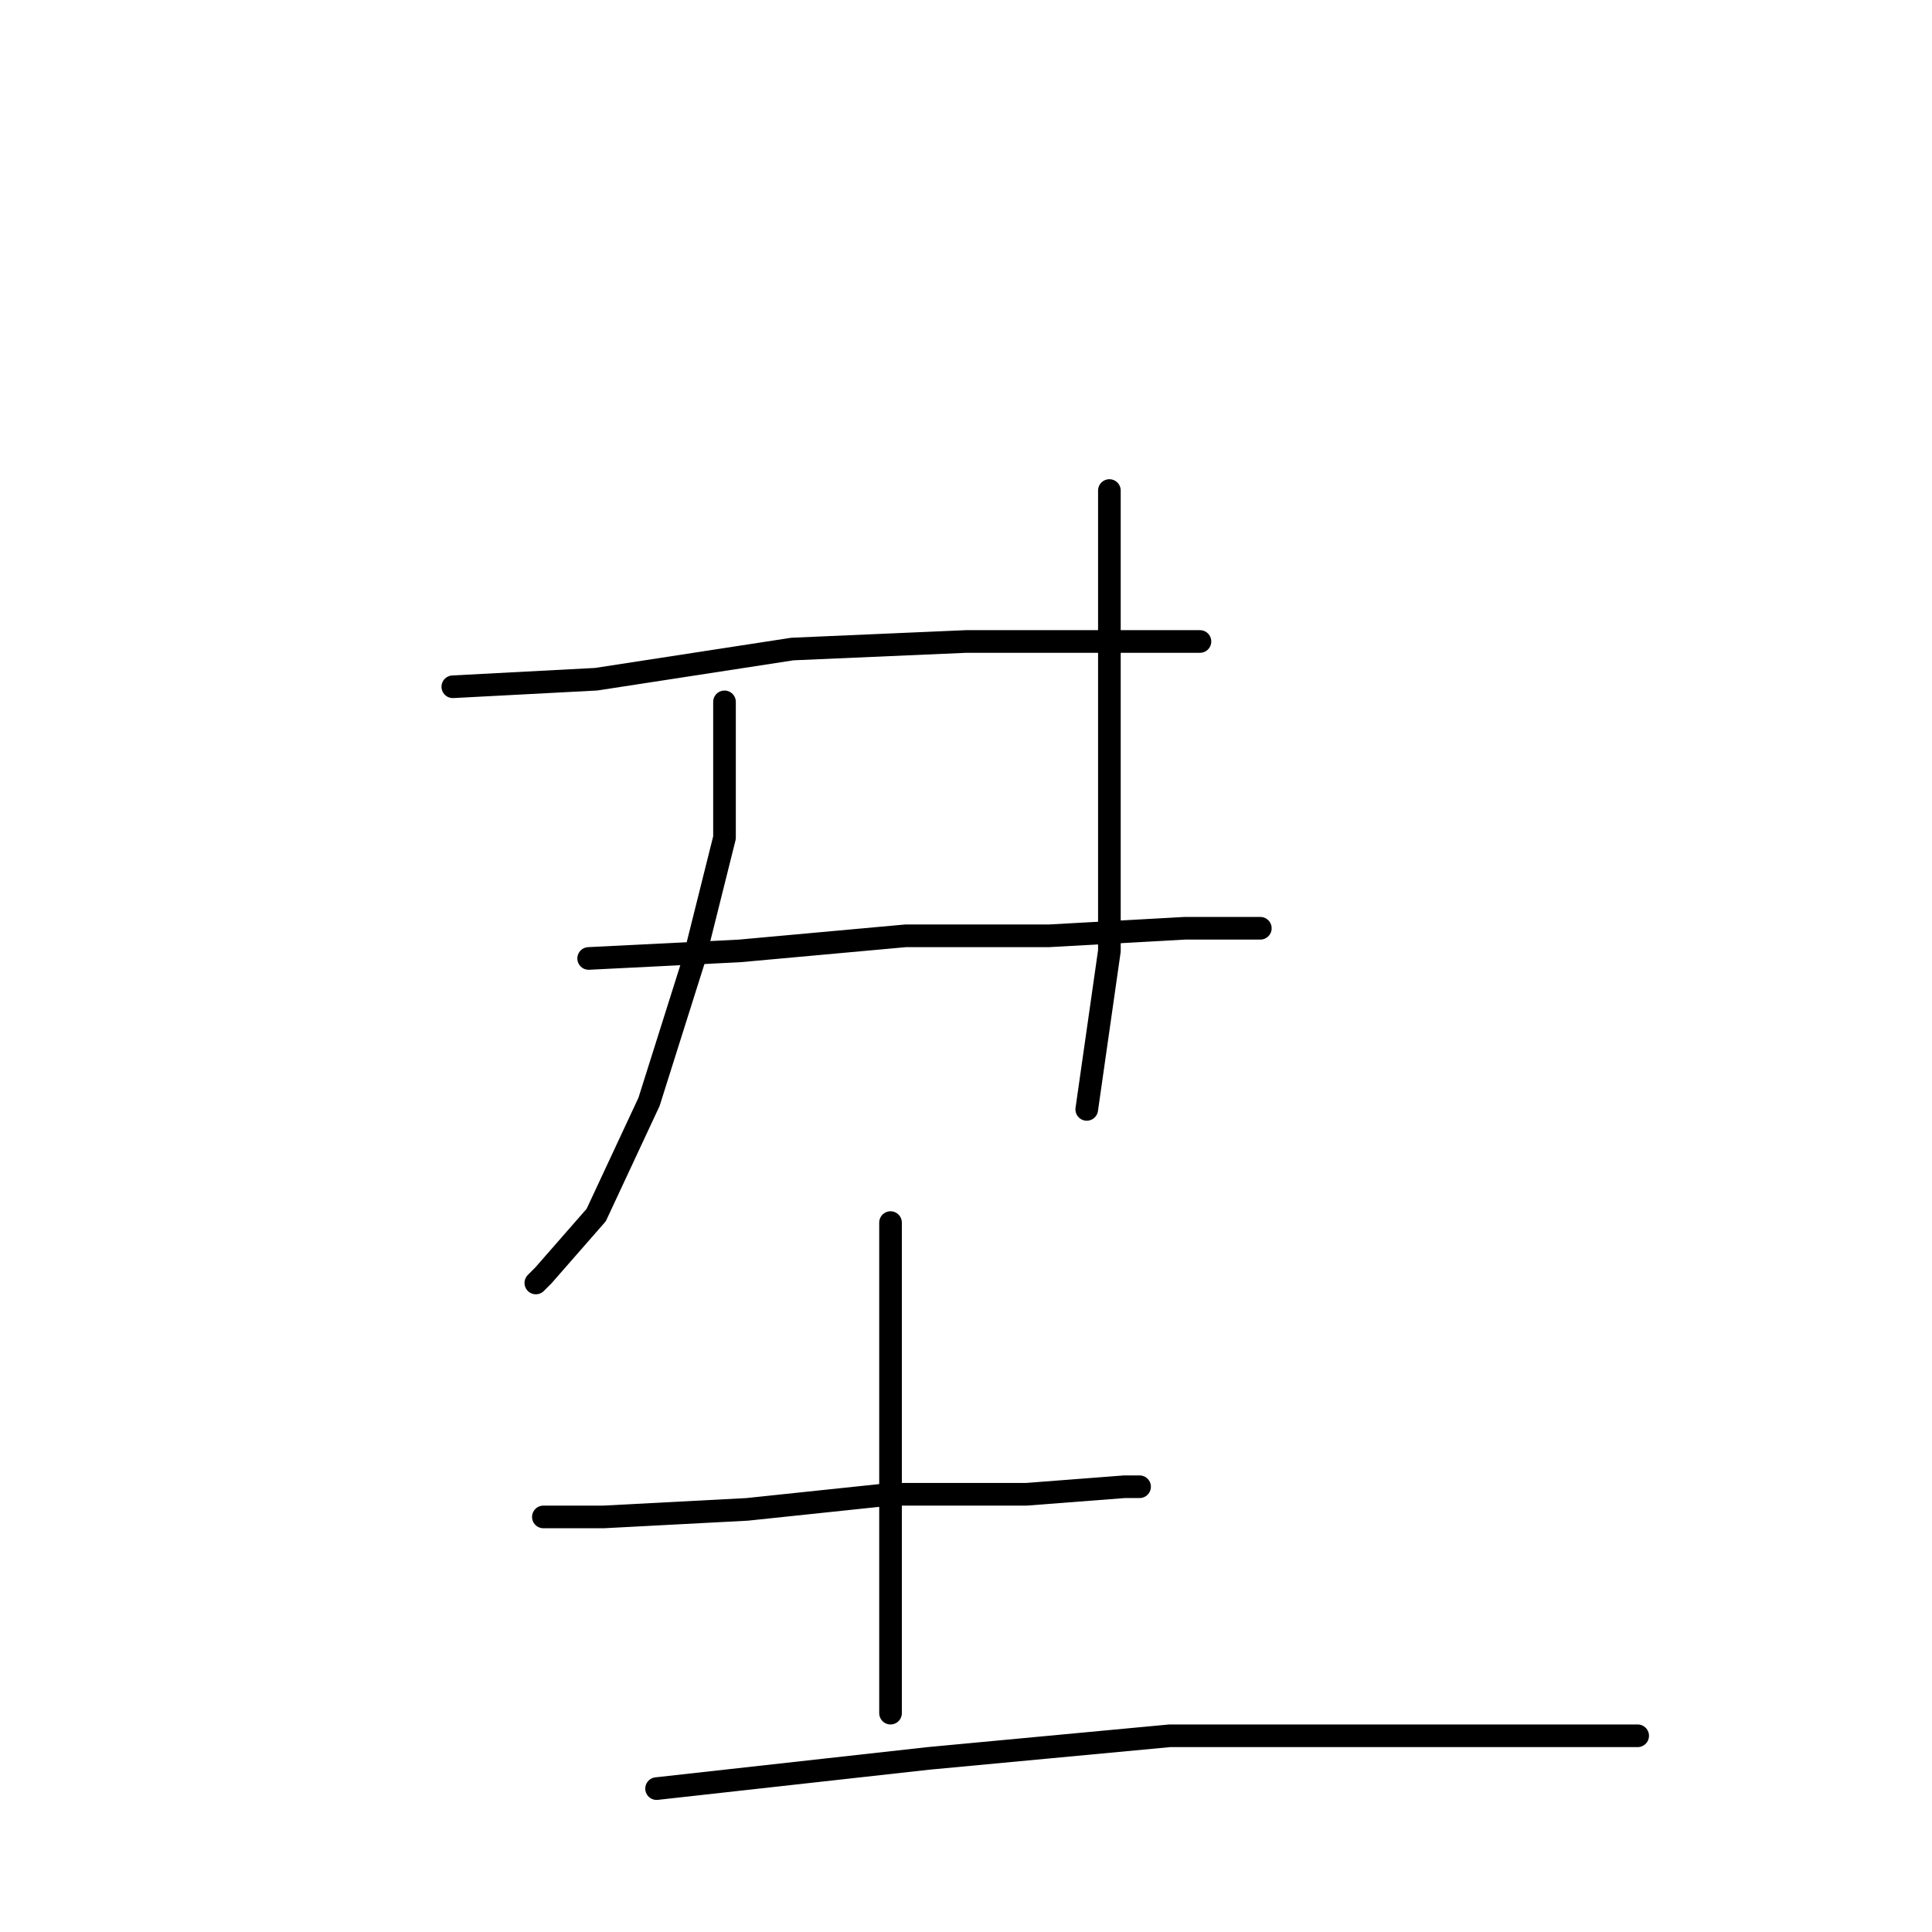<?xml version="1.0" standalone="no"?>
    <svg width="256" height="256" xmlns="http://www.w3.org/2000/svg" version="1.1">
    <polyline stroke="black" stroke-width="3" stroke-linecap="round" fill="transparent" stroke-linejoin="round" points="96 93 96 111 92 127 86 146 79 161 72 169 71 170 71 170 " />
        <polyline stroke="black" stroke-width="3" stroke-linecap="round" fill="transparent" stroke-linejoin="round" points="60 91 79 90 105 86 128 85 146 85 157 85 159 85 159 85 " />
        <polyline stroke="black" stroke-width="3" stroke-linecap="round" fill="transparent" stroke-linejoin="round" points="78 127 98 126 120 124 139 124 157 123 167 123 167 123 " />
        <polyline stroke="black" stroke-width="3" stroke-linecap="round" fill="transparent" stroke-linejoin="round" points="147 65 147 72 147 88 147 108 147 126 144 147 144 147 " />
        <polyline stroke="black" stroke-width="3" stroke-linecap="round" fill="transparent" stroke-linejoin="round" points="72 201 80 201 99 200 118 198 136 198 149 197 151 197 151 197 " />
        <polyline stroke="black" stroke-width="3" stroke-linecap="round" fill="transparent" stroke-linejoin="round" points="118 162 118 169 118 183 118 199 118 215 118 227 118 227 " />
        <polyline stroke="black" stroke-width="3" stroke-linecap="round" fill="transparent" stroke-linejoin="round" points="87 237 123 233 155 230 190 230 217 230 217 230 " />
        </svg>
